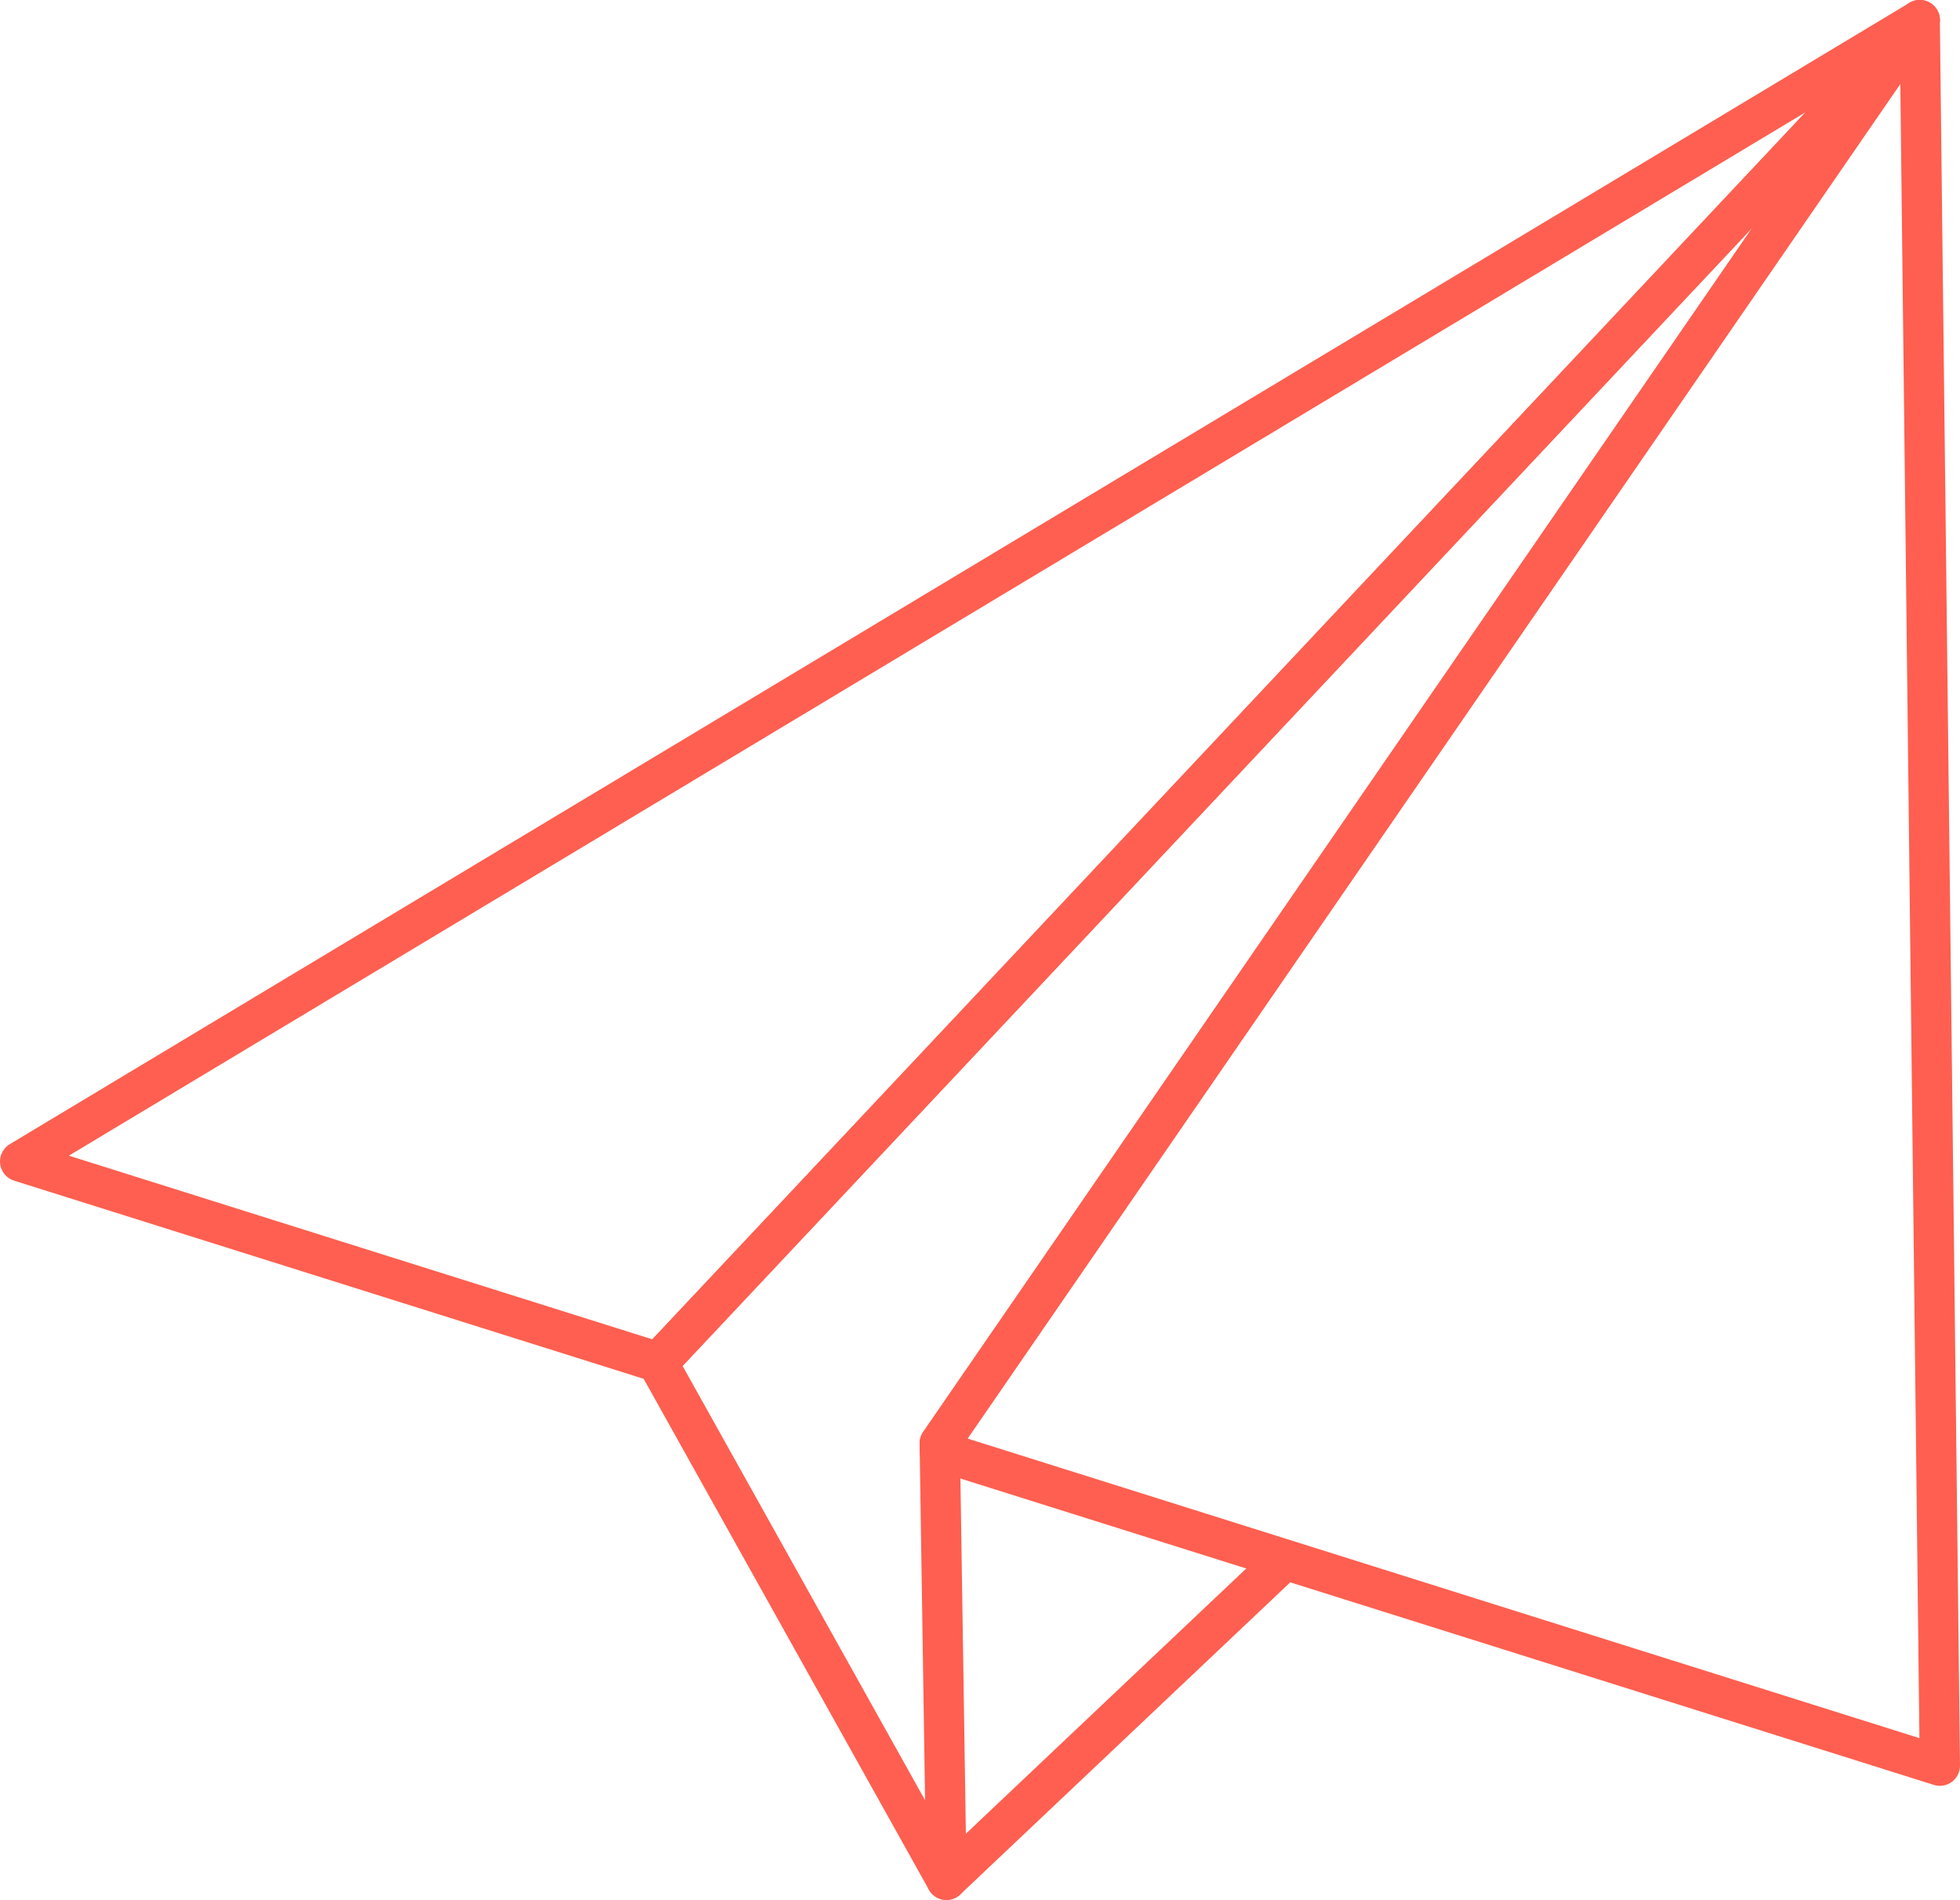 <svg xmlns="http://www.w3.org/2000/svg" viewBox="0 0 146 141.5"><defs><style>.cls-1{fill:none;stroke:#fe5f50;stroke-linecap:round;stroke-linejoin:round;stroke-width:3px;}</style></defs><title>svgAsset 65</title><g id="Layer_2" data-name="Layer 2"><g id="Layer_1-2" data-name="Layer 1"><polygon class="cls-1" points="144.5 131.5 70.01 108.06 70 107.5 143 1.5 144.5 131.5"/><polygon class="cls-1" points="143 1.5 49.04 101.46 1.5 86.5 143 1.5"/><polygon class="cls-1" points="70.01 108.06 70.5 140 49 101.5 49.04 101.46 143 1.5 70 107.5 70.01 108.06"/><line class="cls-1" x1="70.5" y1="140" x2="95" y2="116.83"/></g></g></svg>
